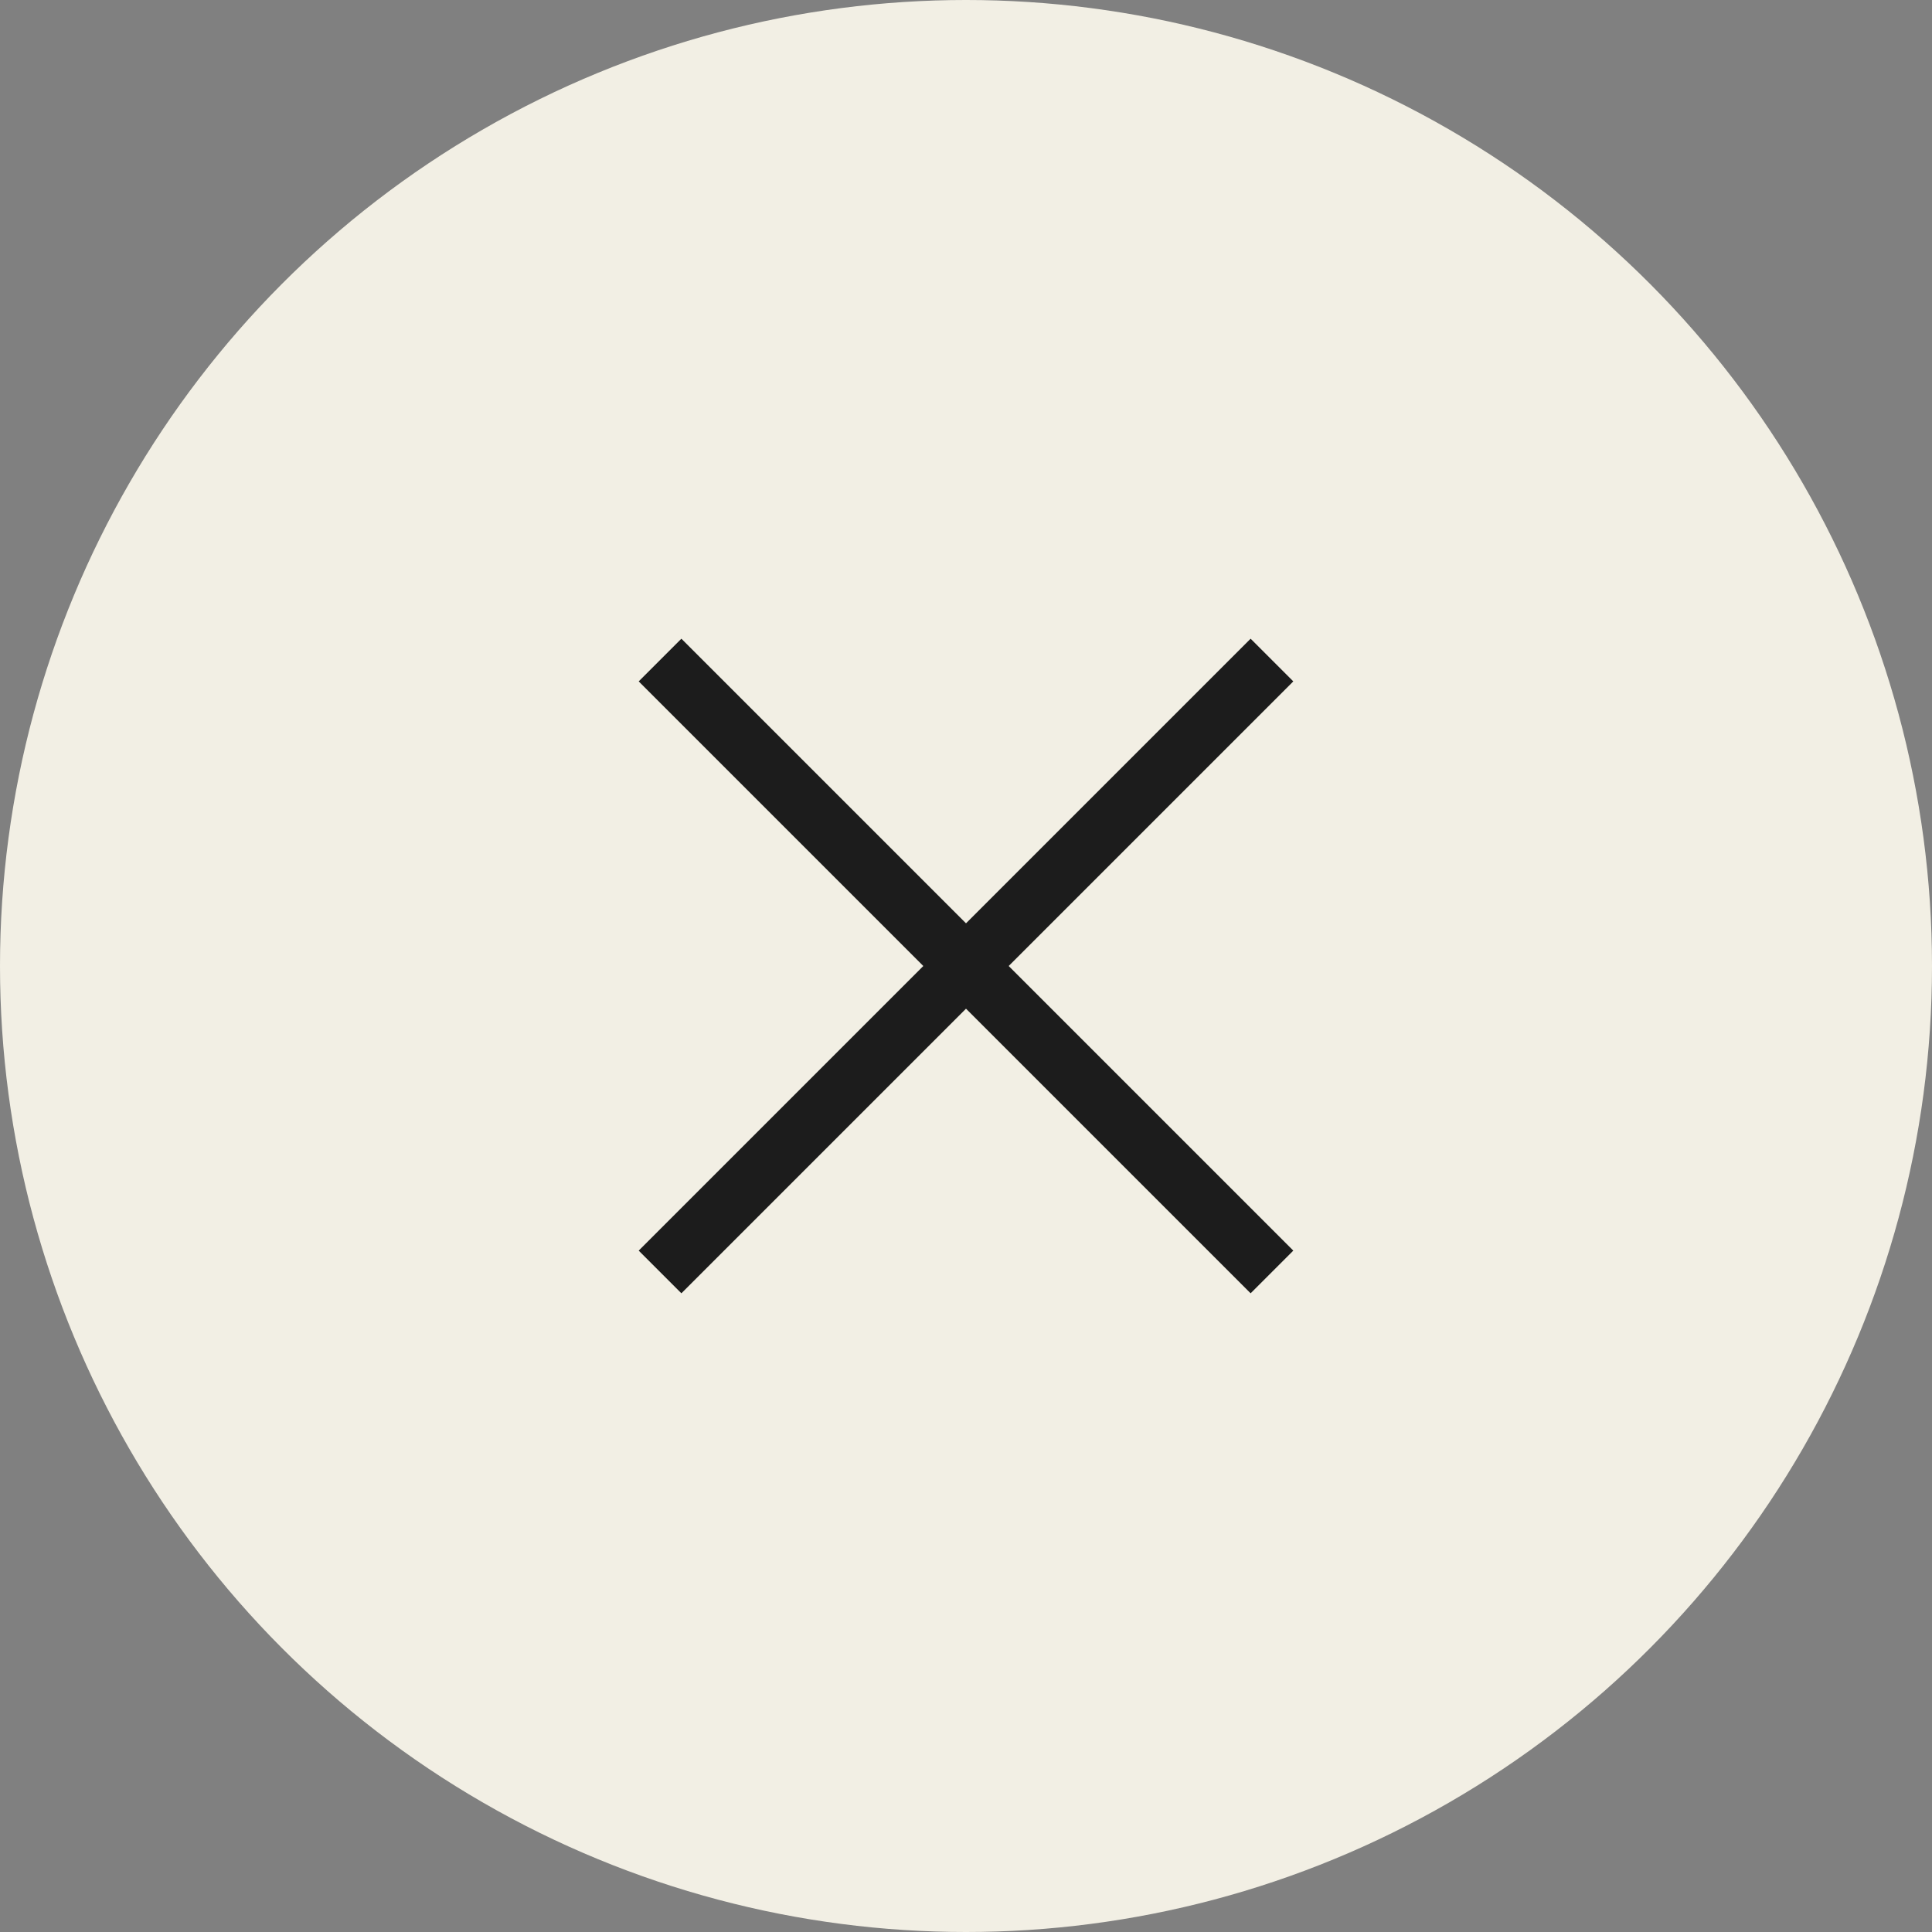 <svg width="32" height="32" viewBox="0 0 32 32" fill="none" xmlns="http://www.w3.org/2000/svg"><rect x="0" y="0" width="32" height="32" fill="#808080" stroke="none"/><circle cx="16" cy="16" r="16" fill="#F2EFE4"/><path d="m20.714 20.714-9.428-9.428M20.714 11.286l-9.428 9.428" stroke="#1C1C1C" stroke-linecap="square"/></svg>